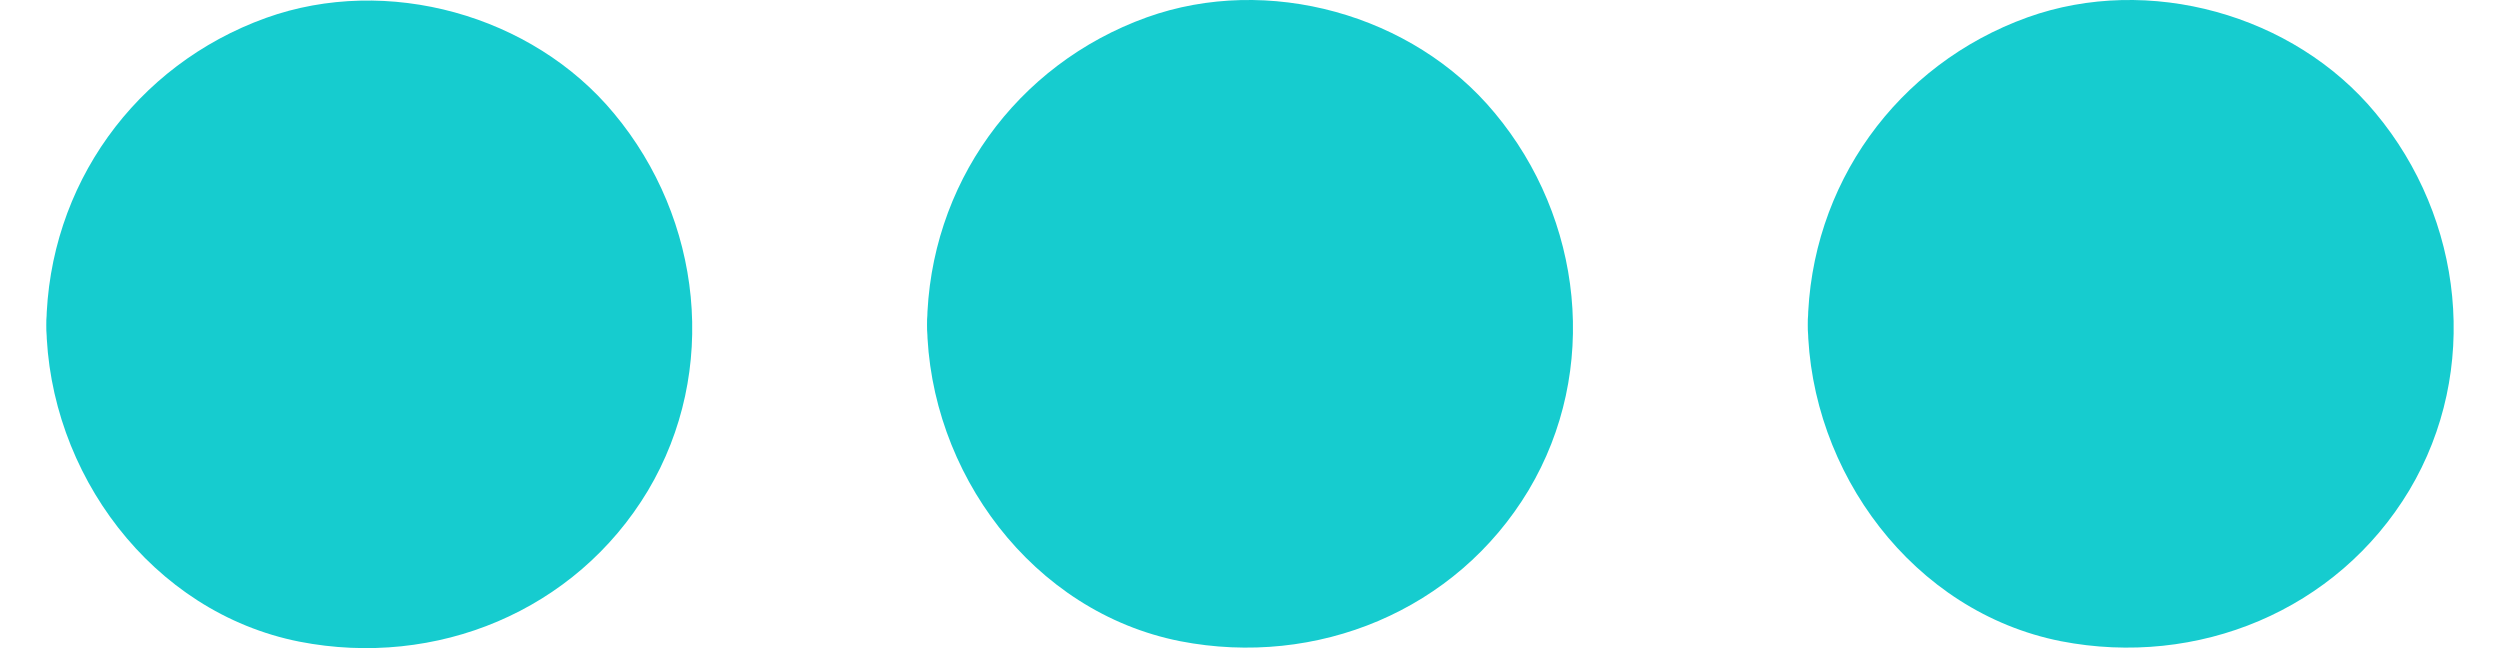 <svg width="27" height="7" viewBox="0 0 27 7" fill="none" xmlns="http://www.w3.org/2000/svg">
<path d="M23.012 5.881C21.704 5.881 20.643 4.817 20.643 3.505C20.643 2.193 21.704 1.13 23.012 1.13C24.319 1.13 25.38 2.193 25.38 3.505C25.38 4.817 24.319 5.881 23.012 5.881Z" fill="#16CCCF"/>
<path d="M21.774 3.505C21.774 3.556 21.78 3.607 21.78 3.663C21.78 3.895 21.78 3.584 21.763 3.59C21.746 3.595 21.836 3.895 21.841 3.917C21.909 4.177 21.74 3.753 21.864 3.99C21.915 4.086 21.971 4.182 22.033 4.273C22.157 4.476 21.903 4.148 22.01 4.244C22.044 4.278 22.072 4.318 22.106 4.352C22.14 4.385 22.173 4.419 22.213 4.453C22.263 4.504 22.297 4.594 22.241 4.481C22.185 4.374 22.201 4.453 22.275 4.498C22.314 4.527 22.359 4.549 22.398 4.577C22.449 4.606 22.505 4.634 22.561 4.662C22.736 4.758 22.404 4.622 22.533 4.645C22.629 4.662 22.725 4.707 22.82 4.724C23.096 4.78 22.612 4.718 22.899 4.735C22.995 4.741 23.158 4.701 23.248 4.73C23.22 4.718 22.983 4.786 23.175 4.735C23.236 4.718 23.298 4.707 23.355 4.69C23.4 4.679 23.45 4.656 23.495 4.645C23.636 4.617 23.31 4.752 23.433 4.673C23.523 4.617 23.63 4.572 23.72 4.515C23.737 4.504 23.844 4.436 23.838 4.431C23.833 4.419 23.625 4.622 23.782 4.47C23.805 4.447 24.047 4.227 24.035 4.211C24.03 4.199 23.878 4.447 23.99 4.267C24.018 4.227 24.047 4.188 24.069 4.143C24.08 4.12 24.221 3.9 24.204 3.883C24.193 3.872 24.114 4.16 24.17 3.945C24.181 3.895 24.198 3.849 24.215 3.804C24.227 3.753 24.238 3.708 24.249 3.658C24.311 3.415 24.249 3.906 24.249 3.652C24.249 3.545 24.249 3.443 24.249 3.342C24.243 3.155 24.243 3.421 24.266 3.415C24.271 3.415 24.232 3.257 24.238 3.268C24.232 3.24 24.17 2.98 24.153 2.98C24.137 2.98 24.266 3.2 24.181 3.048C24.148 2.98 24.114 2.918 24.075 2.856C24.052 2.817 24.018 2.777 23.996 2.732C23.906 2.58 24.024 2.805 24.041 2.789C24.052 2.777 23.855 2.591 23.844 2.574C23.85 2.58 23.737 2.473 23.737 2.478C23.72 2.489 23.94 2.614 23.793 2.523C23.686 2.461 23.585 2.399 23.478 2.337C23.287 2.236 23.54 2.371 23.546 2.365C23.546 2.36 23.422 2.326 23.405 2.32C23.377 2.315 23.118 2.241 23.113 2.252C23.102 2.286 23.372 2.264 23.186 2.269C23.118 2.269 23.056 2.264 22.989 2.264C22.938 2.264 22.888 2.269 22.831 2.269C22.691 2.269 23.073 2.219 22.865 2.264C22.831 2.269 22.5 2.343 22.505 2.365C22.505 2.377 22.764 2.236 22.573 2.337C22.505 2.371 22.443 2.405 22.381 2.444C22.342 2.467 22.303 2.501 22.258 2.523C22.089 2.625 22.37 2.405 22.286 2.501C22.213 2.58 22.128 2.653 22.055 2.732C21.887 2.901 22.145 2.574 22.072 2.704C22.044 2.755 22.005 2.805 21.971 2.856C21.948 2.896 21.92 2.941 21.898 2.986C21.881 3.02 21.864 3.054 21.847 3.088C21.813 3.167 21.825 3.133 21.892 2.992C21.87 2.986 21.797 3.33 21.791 3.353C21.746 3.528 21.819 3.274 21.797 3.279C21.768 3.279 21.774 3.494 21.774 3.505C21.763 4.098 21.262 4.662 20.649 4.634C20.047 4.606 19.513 4.137 19.524 3.505C19.547 1.999 20.486 0.695 21.898 0.187C23.203 -0.281 24.772 0.153 25.655 1.22C26.606 2.36 26.791 4.002 26.021 5.294C25.239 6.597 23.732 7.212 22.258 6.925C20.66 6.609 19.547 5.096 19.524 3.505C19.513 2.913 20.047 2.348 20.649 2.377C21.262 2.405 21.763 2.873 21.774 3.505Z" fill="#16CCCF"/>
<path d="M3.993 5.886C2.685 5.886 1.625 4.823 1.625 3.511C1.625 2.199 2.685 1.135 3.993 1.135C5.301 1.135 6.361 2.199 6.361 3.511C6.361 4.823 5.301 5.886 3.993 5.886Z" fill="#16CCCF"/>
<path d="M2.75 3.511C2.75 3.562 2.756 3.612 2.756 3.669C2.756 3.9 2.756 3.59 2.739 3.595C2.722 3.601 2.812 3.9 2.818 3.923C2.885 4.182 2.716 3.759 2.84 3.996C2.891 4.092 2.947 4.188 3.009 4.278C3.133 4.481 2.879 4.154 2.986 4.25C3.02 4.284 3.048 4.323 3.082 4.357C3.116 4.391 3.149 4.425 3.189 4.459C3.239 4.51 3.273 4.6 3.217 4.487C3.161 4.38 3.178 4.459 3.251 4.504C3.29 4.532 3.335 4.555 3.374 4.583C3.425 4.611 3.481 4.639 3.538 4.668C3.712 4.763 3.38 4.628 3.509 4.651C3.605 4.668 3.701 4.713 3.796 4.73C4.072 4.786 3.588 4.724 3.875 4.741C3.971 4.747 4.134 4.707 4.224 4.735C4.196 4.724 3.959 4.792 4.151 4.741C4.213 4.724 4.274 4.713 4.331 4.696C4.376 4.684 4.426 4.662 4.471 4.651C4.612 4.622 4.286 4.758 4.409 4.679C4.499 4.622 4.606 4.577 4.696 4.521C4.713 4.51 4.82 4.442 4.814 4.436C4.809 4.425 4.601 4.628 4.758 4.476C4.781 4.453 5.023 4.233 5.011 4.216C5.006 4.205 4.854 4.453 4.966 4.273C4.994 4.233 5.023 4.194 5.045 4.148C5.056 4.126 5.197 3.906 5.18 3.889C5.169 3.878 5.09 4.165 5.146 3.951C5.158 3.9 5.174 3.855 5.191 3.81C5.203 3.759 5.214 3.714 5.225 3.663C5.287 3.421 5.225 3.911 5.225 3.657C5.225 3.55 5.225 3.449 5.225 3.347C5.219 3.161 5.219 3.426 5.242 3.421C5.248 3.421 5.208 3.263 5.214 3.274C5.208 3.246 5.146 2.986 5.129 2.986C5.113 2.986 5.242 3.206 5.158 3.054C5.124 2.986 5.09 2.924 5.051 2.862C5.028 2.822 4.994 2.783 4.972 2.738C4.882 2.585 5 2.811 5.017 2.794C5.028 2.783 4.831 2.597 4.82 2.58C4.826 2.585 4.713 2.478 4.713 2.484C4.696 2.495 4.916 2.619 4.769 2.529C4.663 2.467 4.561 2.405 4.454 2.343C4.263 2.241 4.516 2.377 4.522 2.371C4.522 2.365 4.398 2.331 4.381 2.326C4.353 2.32 4.094 2.247 4.089 2.258C4.078 2.292 4.348 2.269 4.162 2.275C4.094 2.275 4.033 2.269 3.965 2.269C3.914 2.269 3.864 2.275 3.808 2.275C3.667 2.275 4.049 2.224 3.841 2.269C3.808 2.275 3.476 2.348 3.481 2.371C3.481 2.382 3.74 2.241 3.549 2.343C3.481 2.377 3.419 2.41 3.358 2.45C3.318 2.473 3.279 2.506 3.234 2.529C3.065 2.631 3.346 2.41 3.262 2.506C3.189 2.585 3.104 2.659 3.031 2.738C2.863 2.907 3.121 2.58 3.048 2.71C3.02 2.76 2.981 2.811 2.947 2.862C2.924 2.901 2.896 2.947 2.874 2.992C2.857 3.026 2.84 3.059 2.823 3.093C2.789 3.172 2.801 3.138 2.868 2.997C2.846 2.992 2.773 3.336 2.767 3.358C2.722 3.533 2.795 3.279 2.773 3.285C2.75 3.279 2.75 3.494 2.75 3.511C2.739 4.103 2.238 4.668 1.625 4.639C1.023 4.611 0.489 4.143 0.5 3.511C0.523 2.004 1.462 0.701 2.874 0.193C4.179 -0.275 5.748 0.159 6.631 1.225C7.582 2.365 7.768 4.007 6.997 5.3C6.215 6.603 4.708 7.218 3.234 6.93C1.636 6.614 0.523 5.102 0.5 3.511C0.489 2.918 1.023 2.354 1.625 2.382C2.244 2.41 2.744 2.879 2.75 3.511Z" fill="#16CCCF"/>
<path d="M13.505 5.881C12.197 5.881 11.137 4.817 11.137 3.505C11.137 2.193 12.197 1.13 13.505 1.13C14.813 1.13 15.873 2.193 15.873 3.505C15.873 4.817 14.813 5.881 13.505 5.881Z" fill="#16CCCF"/>
<path d="M12.262 3.505C12.262 3.556 12.268 3.607 12.268 3.663C12.268 3.895 12.268 3.584 12.251 3.59C12.234 3.595 12.324 3.895 12.329 3.917C12.397 4.177 12.228 3.753 12.352 3.99C12.403 4.086 12.459 4.182 12.521 4.273C12.645 4.476 12.391 4.148 12.498 4.244C12.532 4.278 12.56 4.318 12.594 4.352C12.628 4.385 12.661 4.419 12.701 4.453C12.751 4.504 12.785 4.594 12.729 4.481C12.673 4.374 12.69 4.453 12.763 4.498C12.802 4.527 12.847 4.549 12.886 4.577C12.937 4.606 12.993 4.634 13.05 4.662C13.224 4.758 12.892 4.622 13.021 4.645C13.117 4.662 13.213 4.707 13.308 4.724C13.584 4.78 13.1 4.718 13.387 4.735C13.483 4.741 13.646 4.701 13.736 4.73C13.708 4.718 13.471 4.786 13.663 4.735C13.725 4.718 13.786 4.707 13.843 4.69C13.888 4.679 13.938 4.656 13.983 4.645C14.124 4.617 13.798 4.752 13.921 4.673C14.011 4.617 14.118 4.572 14.208 4.515C14.225 4.504 14.332 4.436 14.326 4.431C14.321 4.419 14.113 4.622 14.27 4.47C14.293 4.447 14.534 4.227 14.523 4.211C14.518 4.199 14.366 4.447 14.478 4.267C14.506 4.227 14.534 4.188 14.557 4.143C14.568 4.12 14.709 3.9 14.692 3.883C14.681 3.872 14.602 4.16 14.658 3.945C14.669 3.895 14.686 3.849 14.703 3.804C14.714 3.753 14.726 3.708 14.737 3.658C14.799 3.415 14.737 3.906 14.737 3.652C14.737 3.545 14.737 3.443 14.737 3.342C14.731 3.155 14.731 3.421 14.754 3.415C14.759 3.415 14.72 3.257 14.726 3.268C14.72 3.24 14.658 2.98 14.641 2.98C14.624 2.98 14.754 3.2 14.669 3.048C14.636 2.98 14.602 2.918 14.563 2.856C14.54 2.817 14.506 2.777 14.484 2.732C14.394 2.58 14.512 2.805 14.529 2.789C14.54 2.777 14.343 2.591 14.332 2.574C14.338 2.58 14.225 2.473 14.225 2.478C14.208 2.489 14.428 2.614 14.281 2.523C14.175 2.461 14.073 2.399 13.966 2.337C13.775 2.236 14.028 2.371 14.034 2.365C14.034 2.36 13.91 2.326 13.893 2.32C13.865 2.315 13.606 2.241 13.601 2.252C13.589 2.286 13.86 2.264 13.674 2.269C13.606 2.269 13.544 2.264 13.477 2.264C13.426 2.264 13.376 2.269 13.319 2.269C13.179 2.269 13.561 2.219 13.353 2.264C13.319 2.269 12.988 2.343 12.993 2.365C12.993 2.377 13.252 2.236 13.061 2.337C12.993 2.371 12.931 2.405 12.87 2.444C12.83 2.467 12.791 2.501 12.746 2.523C12.577 2.625 12.858 2.405 12.774 2.501C12.701 2.58 12.616 2.653 12.543 2.732C12.374 2.901 12.633 2.574 12.56 2.704C12.532 2.755 12.493 2.805 12.459 2.856C12.436 2.896 12.408 2.941 12.386 2.986C12.369 3.02 12.352 3.054 12.335 3.088C12.301 3.167 12.313 3.133 12.38 2.992C12.358 2.986 12.284 3.33 12.279 3.353C12.234 3.528 12.307 3.274 12.284 3.279C12.256 3.279 12.262 3.494 12.262 3.505C12.251 4.098 11.75 4.662 11.137 4.634C10.535 4.606 10.001 4.137 10.012 3.505C10.034 1.999 10.974 0.695 12.386 0.187C13.691 -0.281 15.26 0.153 16.143 1.22C17.094 2.36 17.28 4.002 16.509 5.294C15.727 6.597 14.22 7.212 12.746 6.925C11.148 6.609 10.034 5.096 10.012 3.505C10.001 2.913 10.535 2.348 11.137 2.377C11.756 2.405 12.251 2.873 12.262 3.505Z" fill="#16CCCF"/>
</svg>
